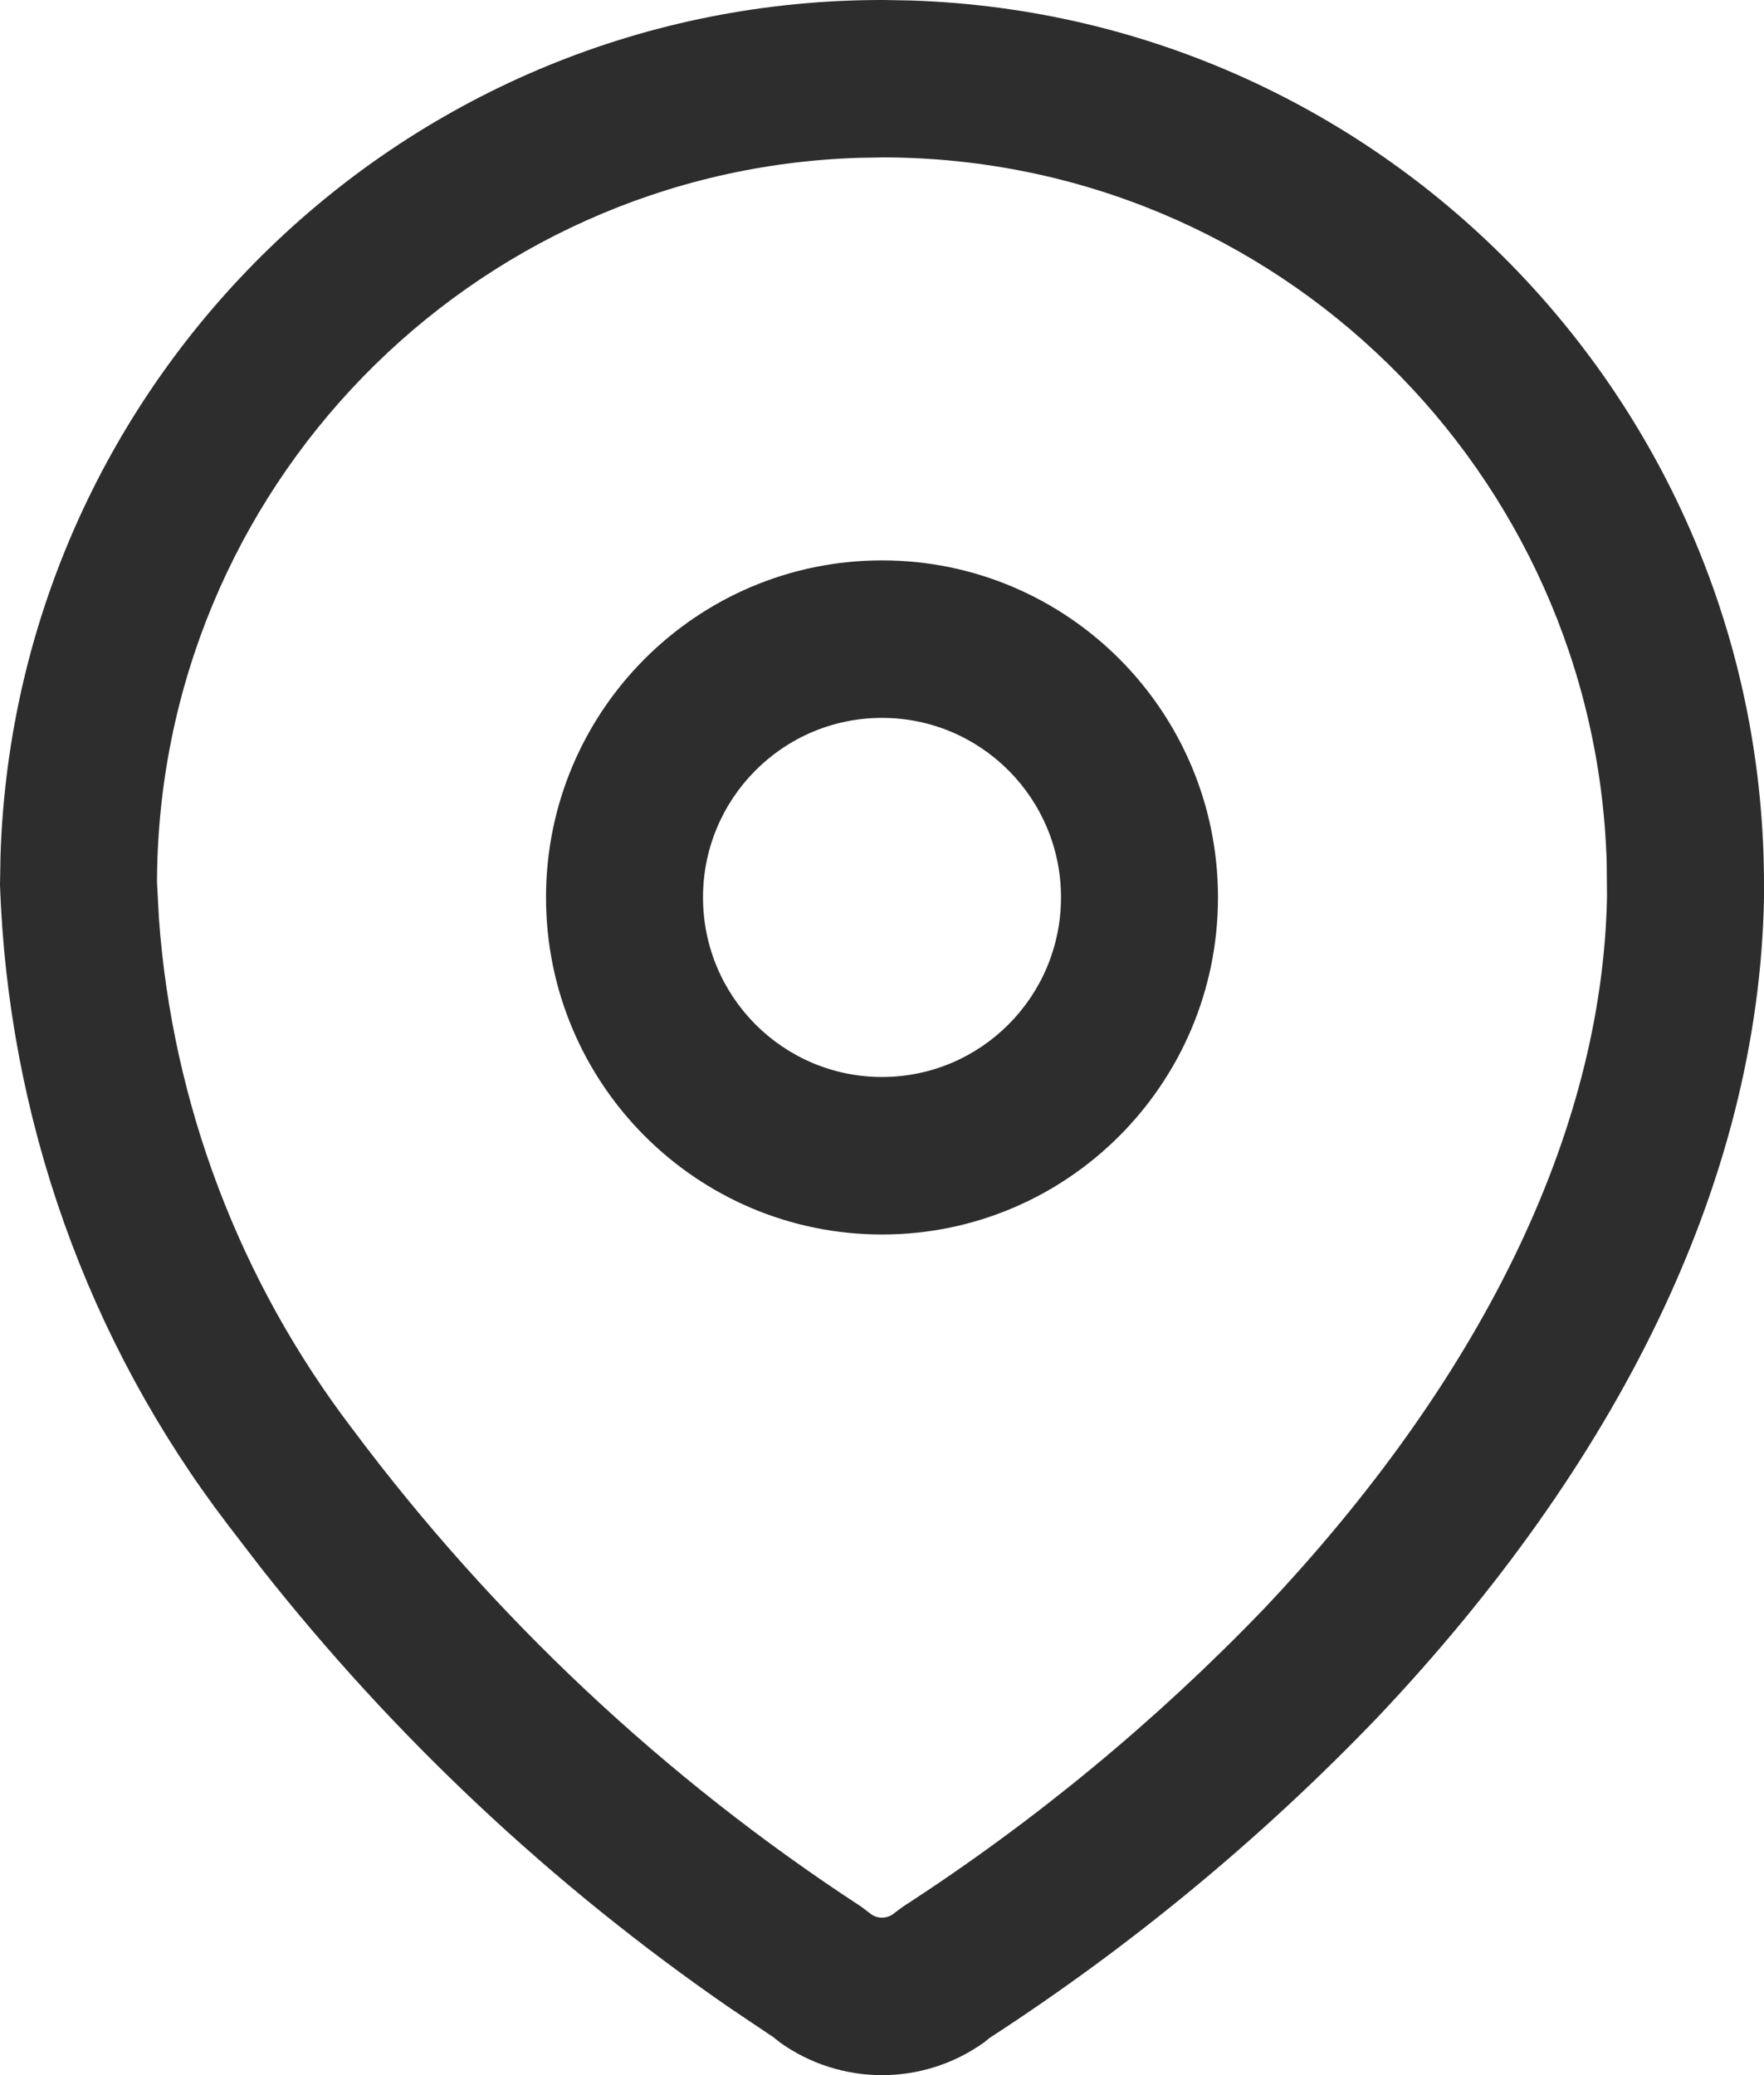 <svg width="17" height="20" viewBox="0 0 17 20" fill="none" xmlns="http://www.w3.org/2000/svg">
<path fill-rule="evenodd" clip-rule="evenodd" d="M8.529 4.99595e-05C3.92 -0.016 0.155 3.651 0.005 8.241L0 8.526C0.077 10.776 0.842 12.921 2.19 14.688L2.507 15.101C3.794 16.737 5.323 18.173 7.04 19.357L7.454 19.635L7.514 19.683C8.103 20.106 8.897 20.106 9.486 19.683L9.536 19.642C10.899 18.758 12.155 17.72 13.28 16.547C15.569 14.125 16.948 11.411 17 8.655L17 8.553C17.015 3.932 13.36 0.156 8.784 0.005L8.529 4.99595e-05ZM8.524 1.517C12.302 1.53 15.37 4.549 15.484 8.309L15.487 8.641C15.443 10.951 14.233 13.332 12.187 15.499C11.143 16.586 9.973 17.553 8.704 18.375L8.619 18.438C8.551 18.497 8.449 18.497 8.381 18.438L8.299 18.376C6.408 17.142 4.749 15.583 3.396 13.772C2.307 12.344 1.662 10.637 1.532 8.857L1.513 8.5C1.526 4.712 4.535 1.635 8.283 1.521L8.524 1.517ZM8.5 5.401C6.712 5.401 5.262 6.856 5.262 8.649C5.262 10.443 6.712 11.898 8.5 11.898C10.288 11.898 11.738 10.443 11.738 8.649C11.738 6.856 10.288 5.401 8.5 5.401ZM8.5 6.919C9.453 6.919 10.225 7.694 10.225 8.649C10.225 9.605 9.453 10.38 8.5 10.38C7.547 10.38 6.775 9.605 6.775 8.649C6.775 7.694 7.547 6.919 8.5 6.919Z" fill="#2D2D2D"/>
</svg>
